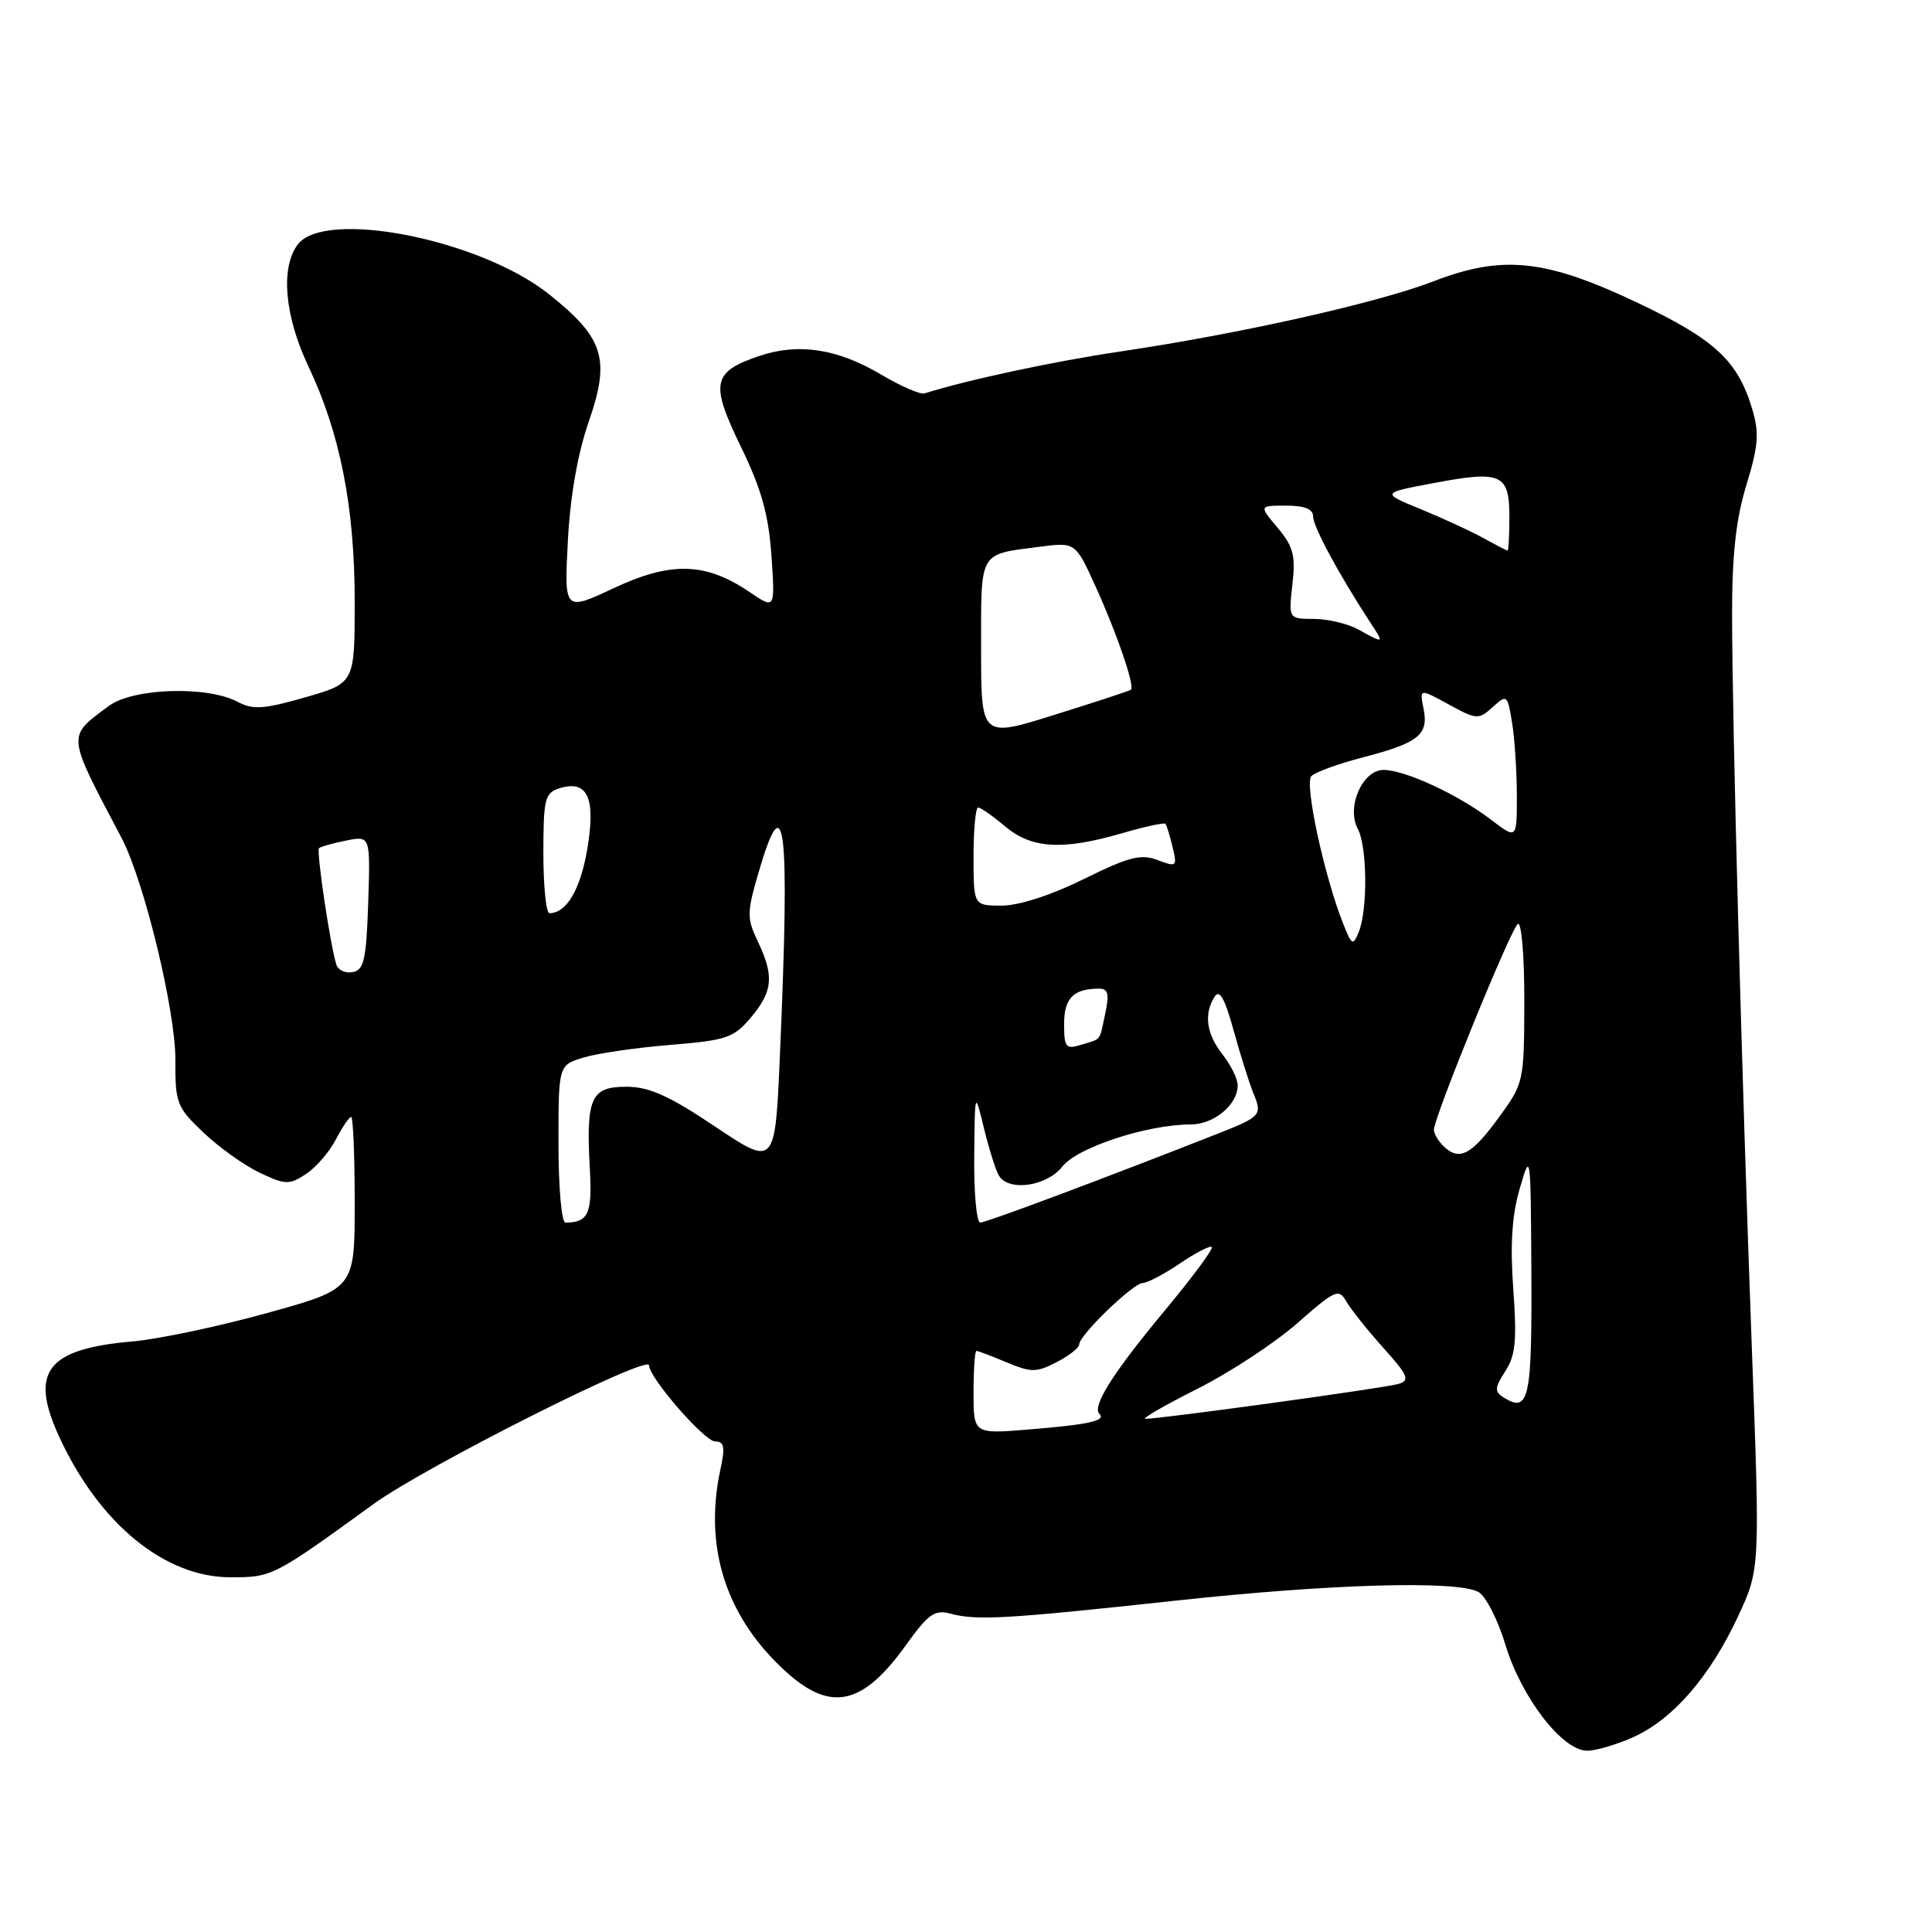 <?xml version="1.0" encoding="UTF-8" standalone="no"?>
<!DOCTYPE svg PUBLIC "-//W3C//DTD SVG 1.1//EN" "http://www.w3.org/Graphics/SVG/1.1/DTD/svg11.dtd" >
<svg xmlns="http://www.w3.org/2000/svg" xmlns:xlink="http://www.w3.org/1999/xlink" version="1.1" viewBox="0 0 256 256">
 <g >
 <path fill="currentColor"
d=" M 216.51 230.14 C 221.70 227.77 226.56 222.17 230.26 214.26 C 233.22 207.93 233.22 207.93 232.13 178.72 C 230.76 141.66 229.52 95.74 229.51 81.50 C 229.50 73.51 230.02 68.79 231.41 64.25 C 233.01 59.02 233.13 57.37 232.16 54.14 C 230.26 47.80 227.21 44.97 217.05 40.15 C 204.82 34.34 199.10 33.73 189.94 37.28 C 182.54 40.13 164.34 44.22 148.48 46.57 C 139.58 47.89 128.16 50.34 122.50 52.13 C 121.95 52.30 119.36 51.18 116.75 49.63 C 110.97 46.20 105.78 45.41 100.60 47.17 C 94.37 49.29 94.08 50.76 98.16 59.17 C 100.89 64.78 101.84 68.17 102.22 73.62 C 102.71 80.75 102.71 80.75 99.34 78.46 C 93.52 74.51 88.95 74.37 81.37 77.91 C 74.76 81.01 74.76 81.01 75.24 71.75 C 75.55 65.78 76.53 60.15 78.02 55.85 C 80.90 47.55 80.03 44.78 72.72 38.97 C 63.56 31.68 42.93 27.63 39.42 32.44 C 37.14 35.55 37.72 41.91 40.89 48.60 C 45.08 57.46 47.00 67.23 47.00 79.71 C 47.00 90.52 47.00 90.52 40.45 92.40 C 34.95 93.98 33.50 94.07 31.50 93.00 C 27.48 90.85 17.61 91.16 14.41 93.55 C 8.83 97.71 8.77 97.10 16.09 111.00 C 19.10 116.71 23.28 133.96 23.24 140.50 C 23.21 146.15 23.42 146.71 26.95 150.06 C 29.01 152.02 32.36 154.42 34.41 155.39 C 37.82 157.01 38.32 157.02 40.54 155.57 C 41.87 154.69 43.65 152.64 44.50 150.99 C 45.36 149.35 46.26 148.00 46.53 148.00 C 46.79 148.00 47.00 153.12 47.00 159.39 C 47.00 170.77 47.00 170.77 35.37 173.99 C 28.98 175.76 20.99 177.45 17.62 177.74 C 6.14 178.73 3.84 181.76 7.90 190.50 C 13.21 201.95 21.85 209.00 30.56 209.00 C 36.07 209.00 36.22 208.92 49.50 199.29 C 56.34 194.33 86.00 179.39 86.00 180.91 C 86.00 182.54 93.35 191.00 94.76 191.00 C 95.97 191.00 96.11 191.73 95.45 194.75 C 93.22 205.12 96.24 214.37 104.19 221.55 C 110.10 226.89 114.32 225.96 120.01 218.03 C 123.03 213.82 123.84 213.25 126.00 213.83 C 129.43 214.75 133.50 214.51 155.81 212.09 C 176.32 209.87 192.99 209.39 195.89 210.94 C 196.86 211.46 198.47 214.61 199.48 217.95 C 201.61 224.97 207.05 232.01 210.33 231.98 C 211.52 231.97 214.30 231.14 216.51 230.14 Z  M 129.00 184.51 C 129.00 181.48 129.17 179.00 129.38 179.00 C 129.59 179.00 131.39 179.68 133.39 180.52 C 136.65 181.88 137.33 181.88 140.01 180.49 C 141.66 179.64 143.00 178.59 143.00 178.14 C 143.00 176.92 150.17 170.00 151.43 170.00 C 152.04 170.00 154.25 168.83 156.35 167.41 C 158.44 165.99 160.34 165.01 160.57 165.24 C 160.80 165.47 158.02 169.22 154.40 173.58 C 147.49 181.88 144.67 186.34 145.68 187.35 C 146.59 188.26 144.25 188.77 136.25 189.42 C 129.00 190.01 129.00 190.01 129.00 184.51 Z  M 158.63 184.04 C 162.96 181.87 168.93 177.94 171.91 175.32 C 176.94 170.90 177.40 170.70 178.41 172.47 C 179.01 173.51 181.21 176.27 183.30 178.60 C 186.60 182.27 186.86 182.91 185.30 183.38 C 183.59 183.91 153.87 188.00 151.77 188.00 C 151.22 188.00 154.31 186.22 158.63 184.04 Z  M 199.14 185.11 C 198.02 184.40 198.08 183.81 199.45 181.71 C 200.81 179.64 201.01 177.64 200.52 170.84 C 200.09 164.94 200.34 161.03 201.37 157.50 C 202.80 152.57 202.82 152.71 202.91 167.67 C 203.02 185.59 202.64 187.33 199.14 185.11 Z  M 74.00 151.58 C 74.00 141.16 74.00 141.16 77.25 140.15 C 79.04 139.59 84.21 138.83 88.75 138.46 C 96.28 137.85 97.21 137.53 99.50 134.82 C 102.41 131.36 102.60 129.32 100.41 124.74 C 98.96 121.69 98.96 120.94 100.48 115.72 C 104.01 103.56 104.68 109.07 103.35 139.64 C 102.71 154.60 102.71 154.60 94.79 149.30 C 88.59 145.15 86.02 144.00 82.96 144.00 C 78.29 144.00 77.63 145.51 78.16 154.93 C 78.49 160.82 77.95 162.00 74.92 162.00 C 74.41 162.00 74.00 157.31 74.00 151.58 Z  M 129.09 153.25 C 129.17 144.50 129.17 144.50 130.39 149.54 C 131.07 152.31 131.95 155.12 132.37 155.79 C 133.69 157.92 138.70 157.20 140.77 154.57 C 142.75 152.04 152.03 149.00 157.74 149.00 C 160.85 149.00 164.00 146.39 164.00 143.81 C 164.00 142.96 163.10 141.13 162.00 139.73 C 159.85 137.00 159.49 134.36 160.94 132.07 C 161.59 131.04 162.29 132.28 163.47 136.57 C 164.37 139.83 165.55 143.57 166.09 144.88 C 167.28 147.77 167.12 147.95 161.20 150.28 C 146.62 156.03 130.67 162.00 129.89 162.00 C 129.40 162.00 129.04 158.06 129.09 153.25 Z  M 191.20 151.80 C 190.54 151.14 190.00 150.20 190.00 149.71 C 190.00 148.06 200.22 122.98 201.12 122.43 C 201.61 122.12 201.99 126.70 201.98 132.69 C 201.95 143.44 201.93 143.52 198.47 148.25 C 194.89 153.12 193.30 153.90 191.20 151.80 Z  M 141.00 135.67 C 141.00 132.25 142.25 131.00 145.66 131.00 C 146.83 131.00 147.00 131.72 146.46 134.25 C 145.64 138.08 146.02 137.59 143.25 138.44 C 141.22 139.07 141.00 138.80 141.00 135.67 Z  M 44.57 127.82 C 43.77 125.34 41.90 112.77 42.27 112.39 C 42.48 112.19 44.09 111.73 45.86 111.38 C 49.08 110.73 49.08 110.73 48.79 119.61 C 48.54 127.13 48.23 128.53 46.75 128.81 C 45.78 129.00 44.80 128.55 44.57 127.82 Z  M 178.02 122.50 C 175.49 116.20 172.81 103.79 173.76 102.84 C 174.29 102.31 177.37 101.19 180.61 100.35 C 187.99 98.43 189.32 97.36 188.63 93.91 C 188.09 91.22 188.09 91.22 191.96 93.34 C 195.67 95.37 195.92 95.38 197.78 93.70 C 199.67 91.99 199.75 92.04 200.35 95.72 C 200.70 97.80 200.98 102.14 200.99 105.37 C 201.00 111.24 201.00 111.24 197.51 108.57 C 193.20 105.29 186.22 102.05 183.37 102.02 C 180.54 101.99 178.36 106.93 179.92 109.84 C 181.17 112.18 181.24 120.56 180.04 123.50 C 179.29 125.34 179.12 125.26 178.02 122.50 Z  M 72.00 113.07 C 72.00 105.87 72.20 105.07 74.11 104.46 C 77.85 103.28 78.97 105.69 77.82 112.50 C 76.90 117.89 75.07 121.00 72.81 121.00 C 72.36 121.00 72.00 117.43 72.00 113.07 Z  M 129.00 113.50 C 129.00 109.92 129.27 107.00 129.61 107.00 C 129.94 107.00 131.55 108.12 133.18 109.50 C 136.70 112.46 140.78 112.70 148.67 110.41 C 151.68 109.53 154.28 108.97 154.43 109.16 C 154.59 109.35 155.01 110.73 155.37 112.23 C 156.00 114.84 155.91 114.92 153.39 113.96 C 151.18 113.12 149.57 113.53 143.61 116.48 C 139.30 118.61 135.01 120.00 132.74 120.00 C 129.00 120.00 129.00 120.00 129.00 113.50 Z  M 130.00 85.99 C 130.00 72.86 129.63 73.51 137.74 72.45 C 142.50 71.84 142.50 71.84 145.15 77.67 C 148.02 83.98 150.41 90.97 149.85 91.40 C 149.66 91.54 145.11 93.04 139.75 94.71 C 130.00 97.77 130.00 97.77 130.00 85.99 Z  M 180.00 83.42 C 178.62 82.65 175.98 82.02 174.12 82.01 C 170.74 82.00 170.74 82.00 171.25 77.44 C 171.69 73.61 171.37 72.41 169.30 69.94 C 166.82 67.00 166.82 67.00 170.41 67.00 C 172.89 67.00 174.00 67.45 174.00 68.46 C 174.00 69.79 177.45 76.18 181.56 82.46 C 183.44 85.32 183.44 85.32 180.00 83.42 Z  M 196.50 71.27 C 194.85 70.36 191.14 68.65 188.26 67.47 C 183.02 65.32 183.02 65.32 189.92 64.02 C 198.94 62.31 200.00 62.78 200.00 68.47 C 200.00 70.96 199.89 72.98 199.75 72.96 C 199.61 72.94 198.15 72.18 196.50 71.27 Z "/>
</g>
</svg>